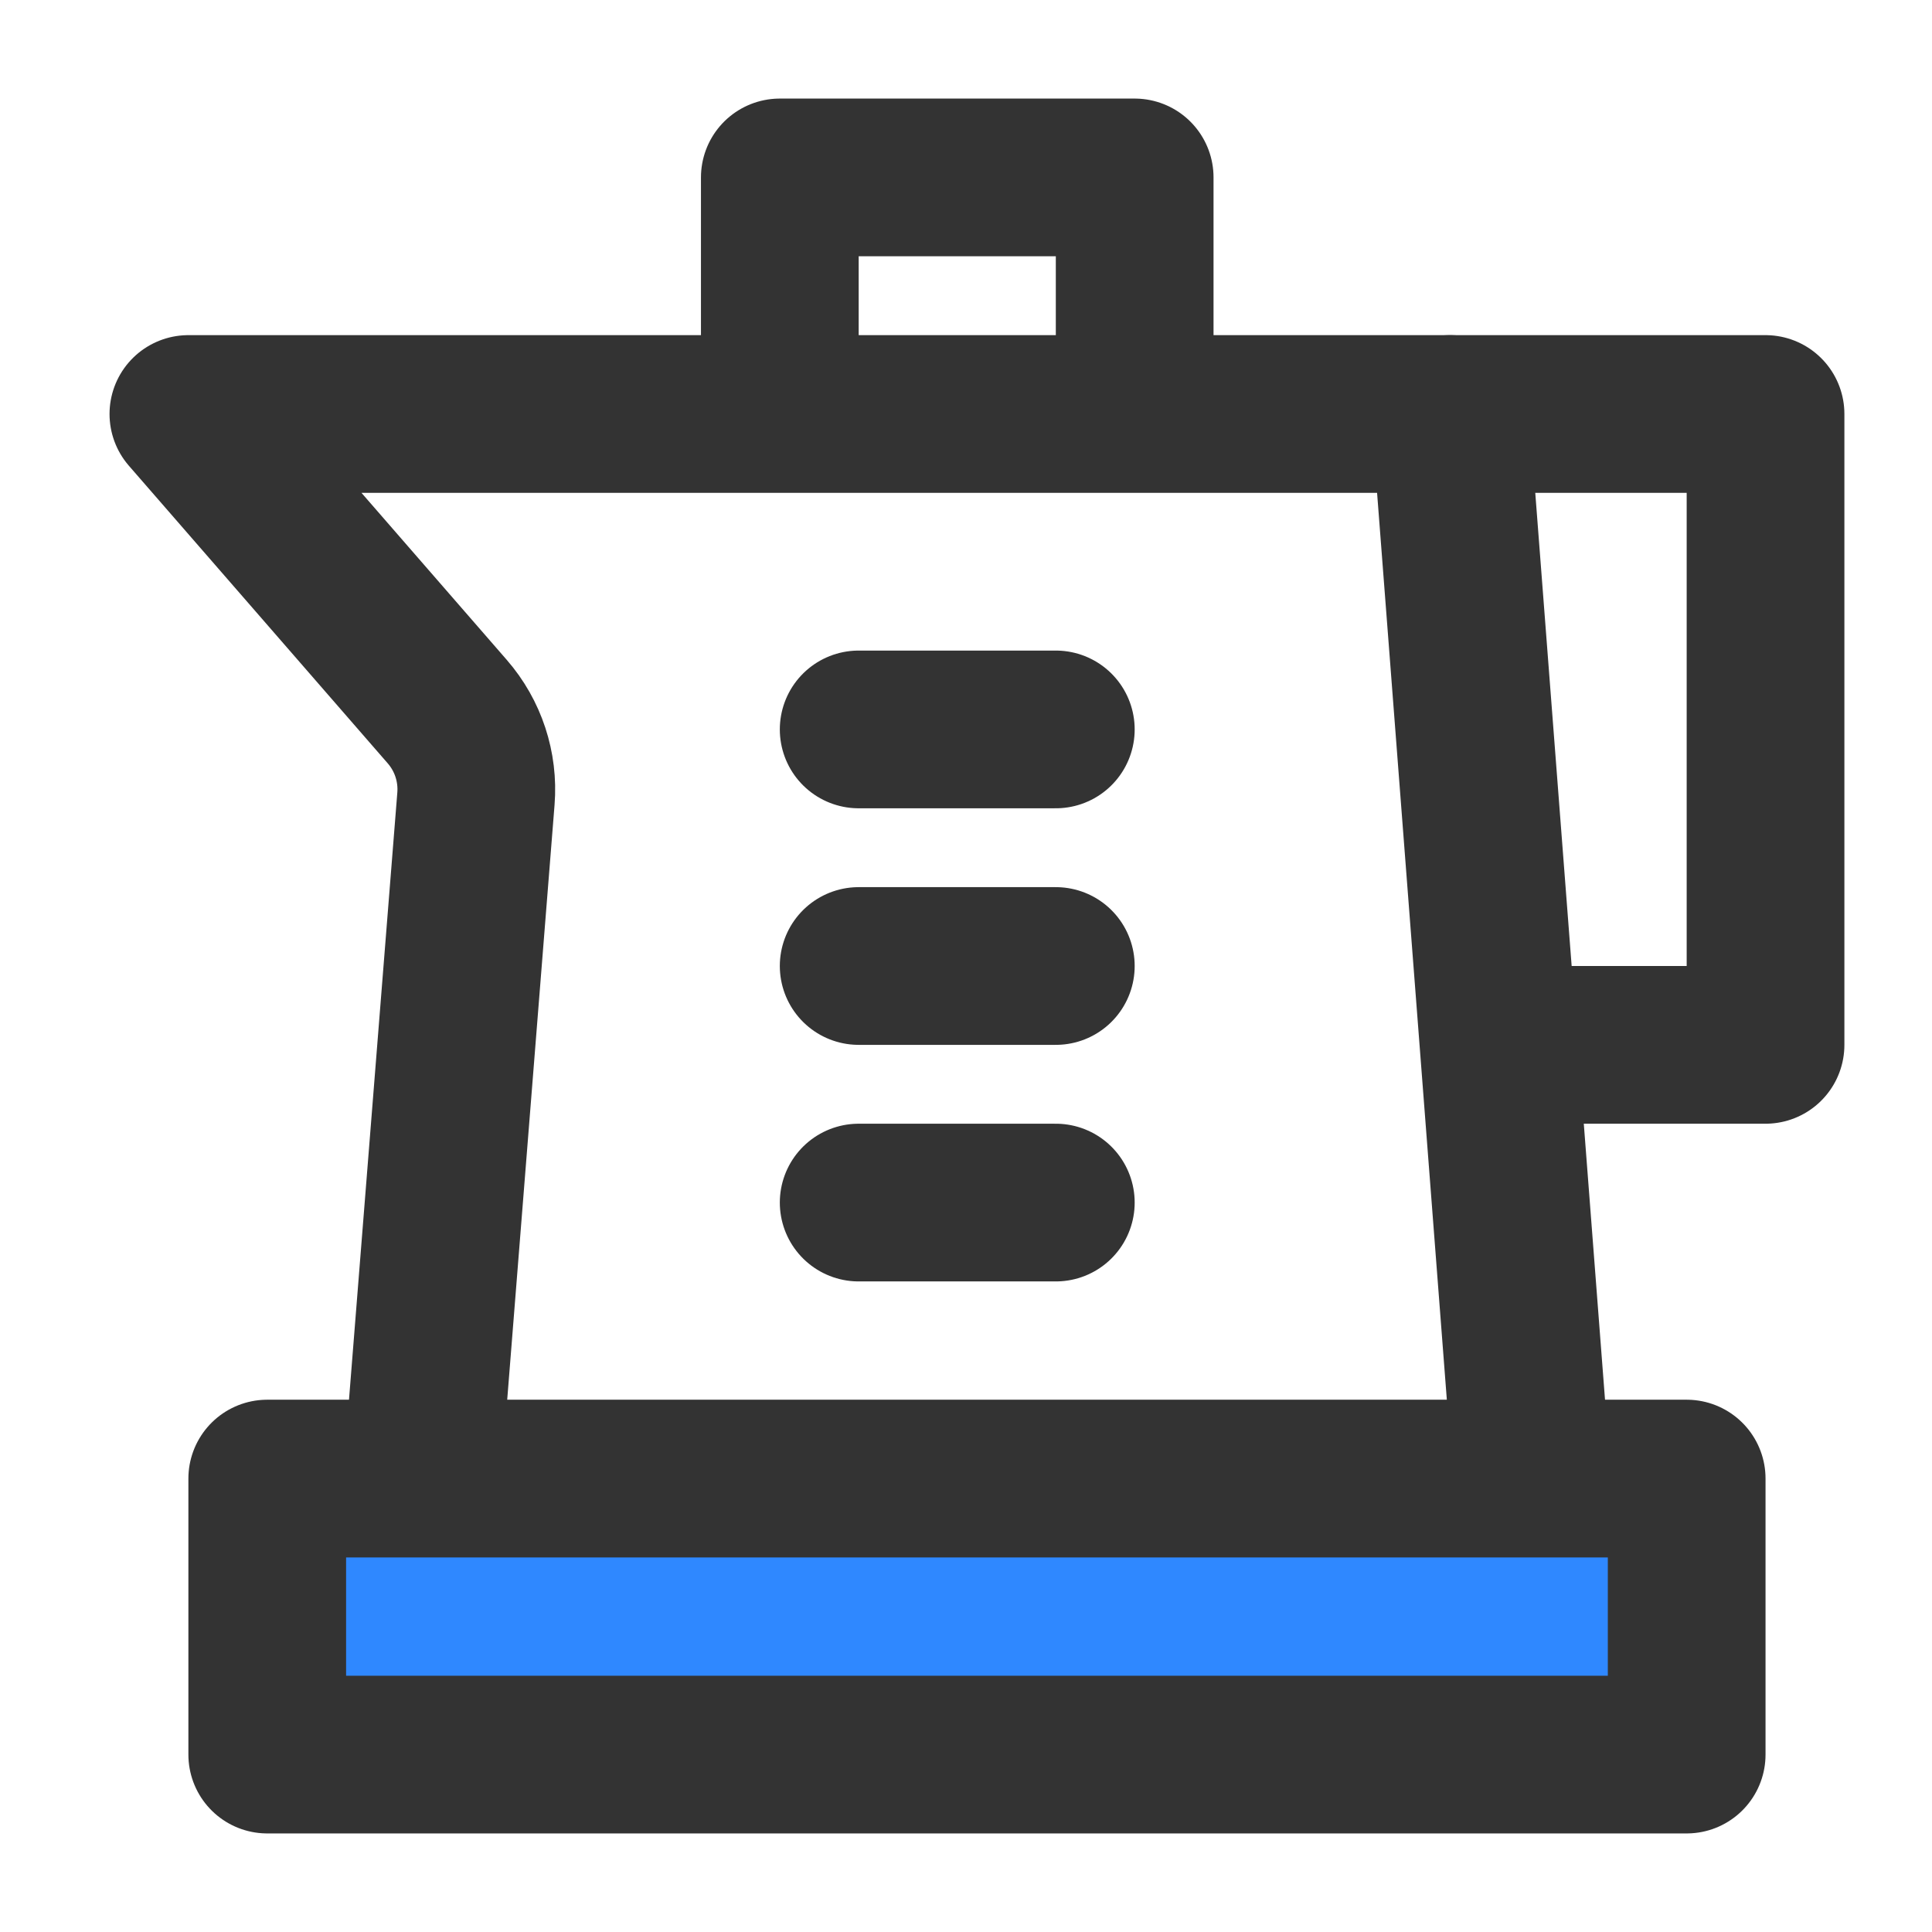 <?xml version="1.0" encoding="UTF-8"?><svg width="24" height="24" viewBox="0 0 49 48" fill="none" xmlns="http://www.w3.org/2000/svg"><rect x="6.778" y="37" width="36" height="7" fill="#2F88FF" stroke="#333" stroke-width="4" stroke-linecap="round" stroke-linejoin="round"/><path d="M38.778 36L36.778 10H4.778L11.344 17.549C11.873 18.157 12.135 18.953 12.071 19.756L10.778 36" stroke="#333" stroke-width="4" stroke-linecap="round" stroke-linejoin="round"/><path d="M26.778 18H21.778" stroke="#333" stroke-width="4" stroke-linecap="round" stroke-linejoin="round"/><path d="M26.778 24H21.778" stroke="#333" stroke-width="4" stroke-linecap="round" stroke-linejoin="round"/><path d="M26.778 30H21.778" stroke="#333" stroke-width="4" stroke-linecap="round" stroke-linejoin="round"/><path d="M36.778 10H44.778V26H38.778" stroke="#333" stroke-width="4" stroke-linecap="round" stroke-linejoin="round"/><path d="M19.778 9V4H28.778V9" stroke="#333" stroke-width="4" stroke-linecap="round" stroke-linejoin="round"/></svg>